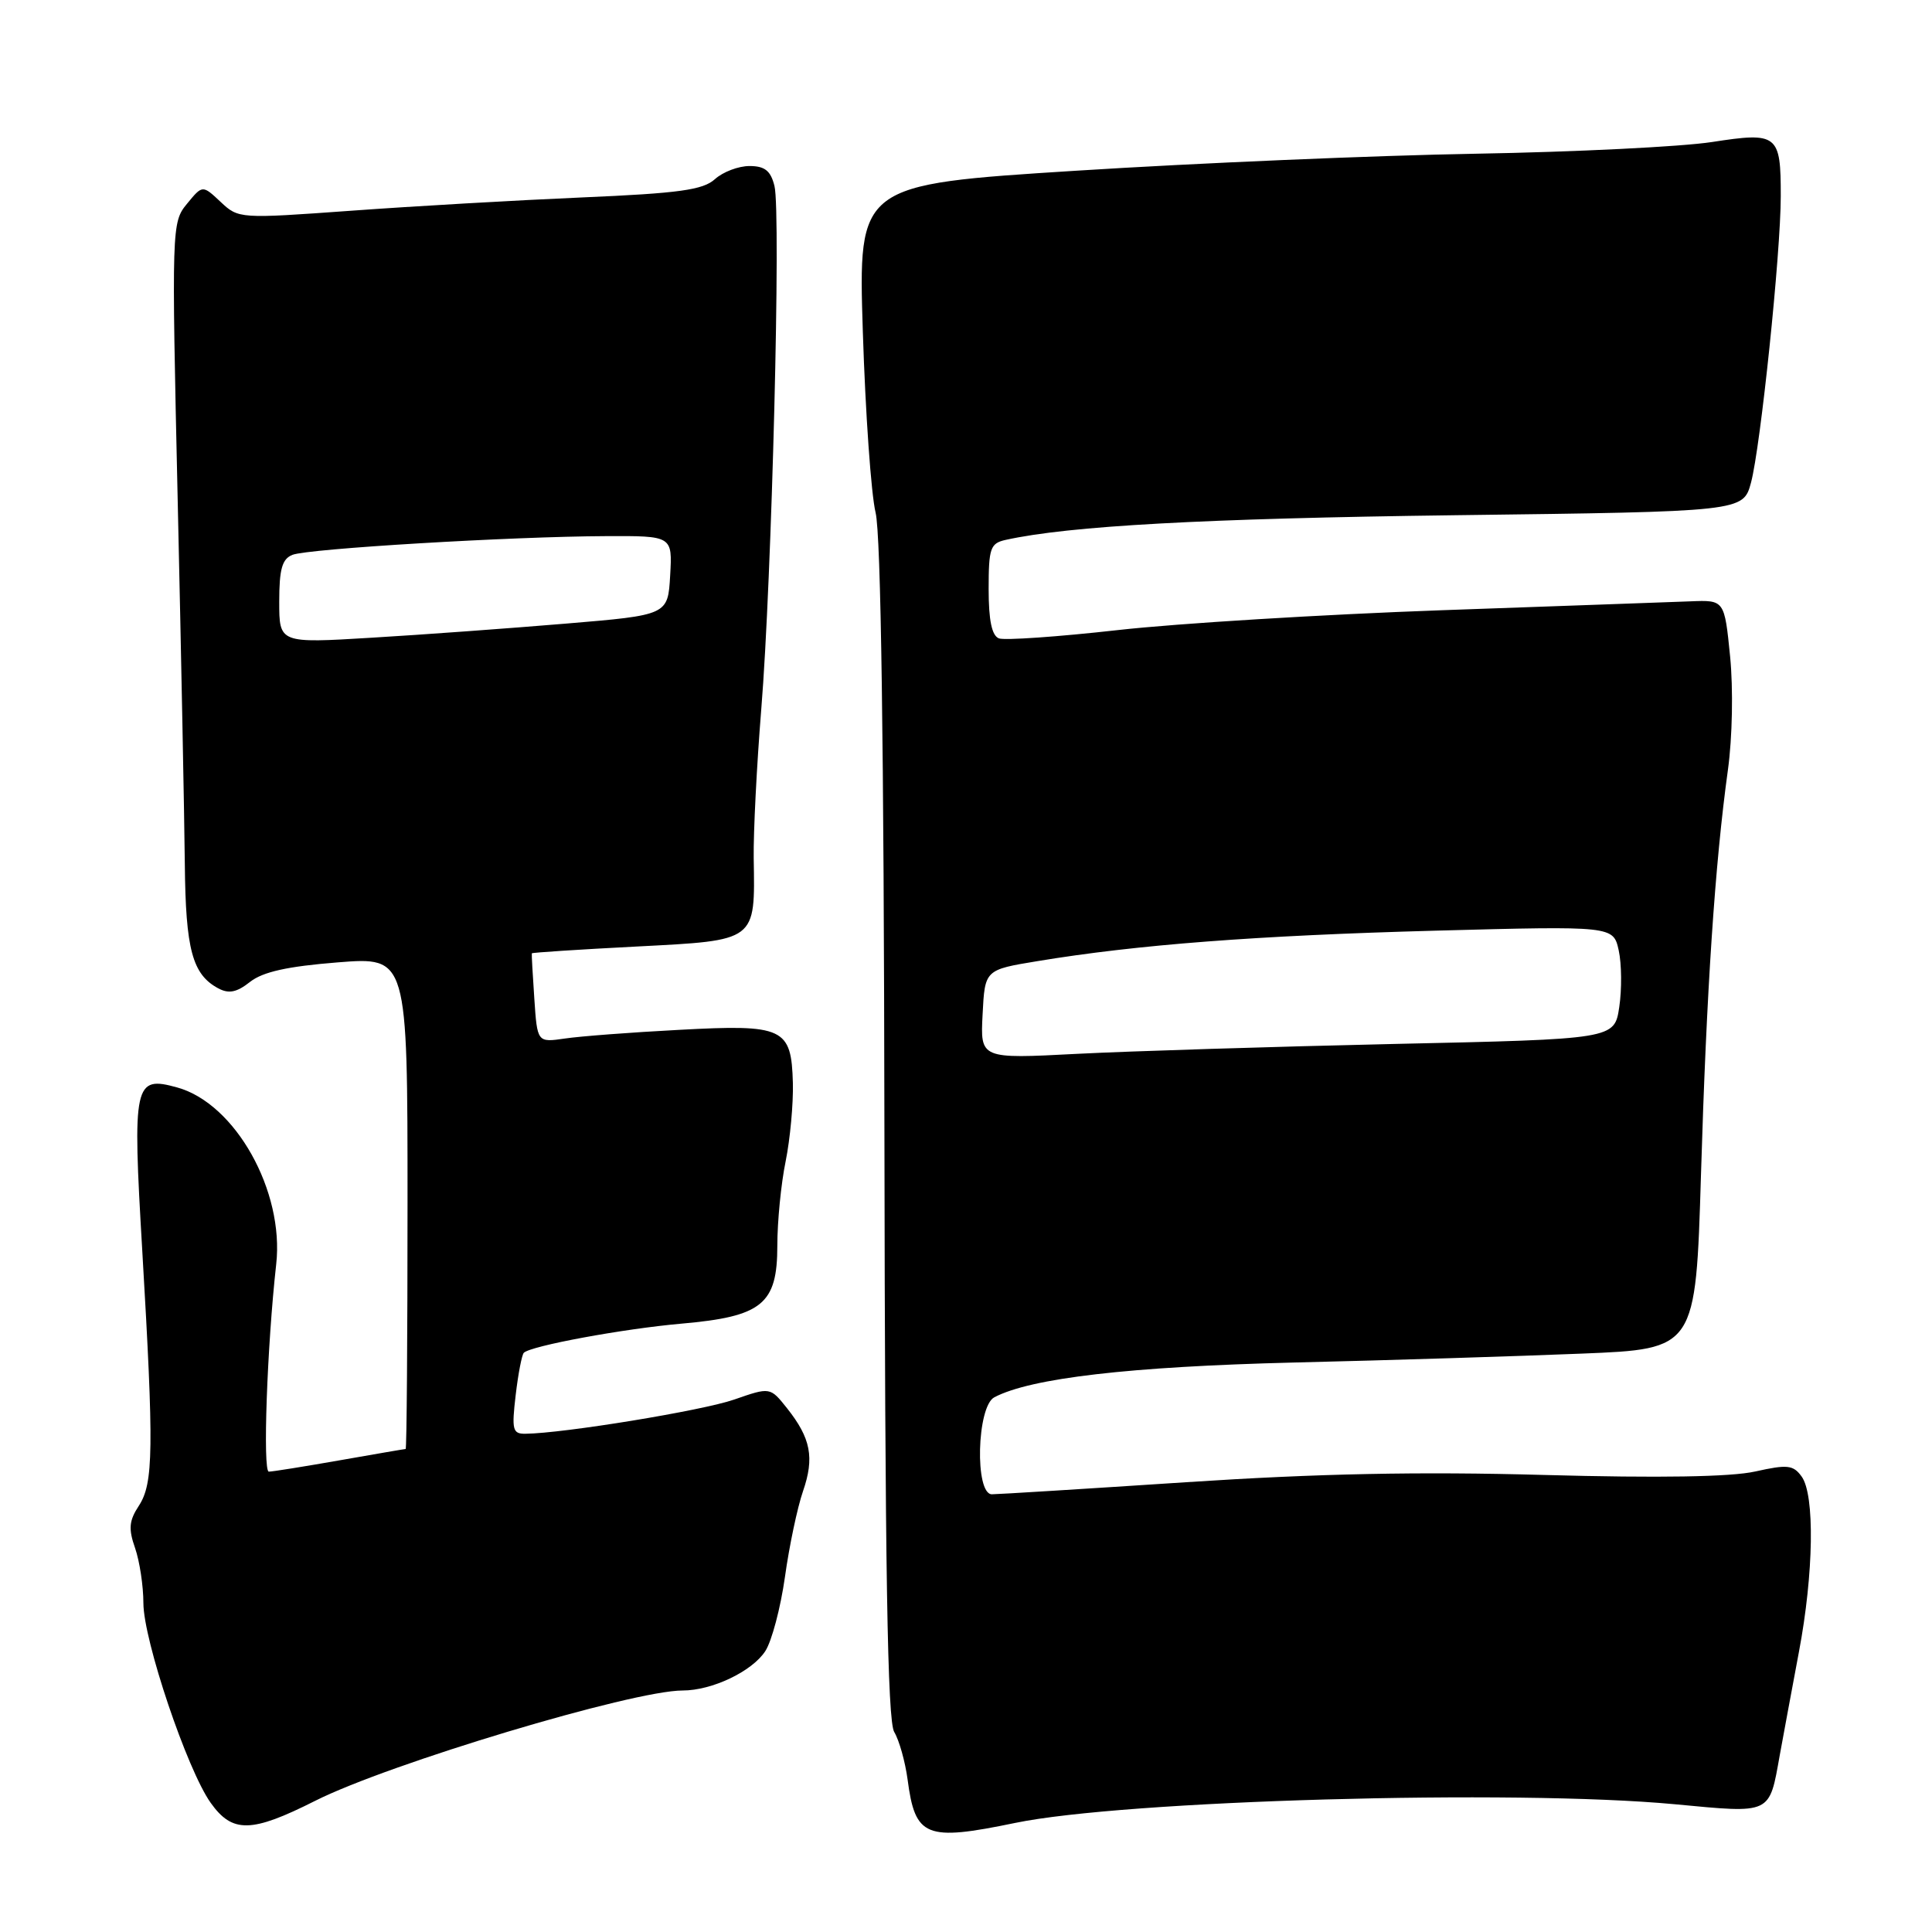 <?xml version="1.0" encoding="UTF-8" standalone="no"?>
<!DOCTYPE svg PUBLIC "-//W3C//DTD SVG 1.1//EN" "http://www.w3.org/Graphics/SVG/1.1/DTD/svg11.dtd" >
<svg xmlns="http://www.w3.org/2000/svg" xmlns:xlink="http://www.w3.org/1999/xlink" version="1.1" viewBox="0 0 256 256">
 <g >
 <path fill="currentColor"
d=" M 134.50 241.55 C 148.95 238.55 200.65 237.08 221.90 239.07 C 234.84 240.29 234.41 240.49 235.84 232.50 C 236.34 229.75 237.48 223.62 238.37 218.87 C 240.33 208.50 240.49 198.05 238.72 195.64 C 237.61 194.11 236.84 194.03 232.58 194.98 C 229.36 195.70 219.94 195.86 204.61 195.44 C 188.01 194.98 174.65 195.25 157.18 196.40 C 143.80 197.28 132.22 198.00 131.43 198.00 C 129.14 198.00 129.43 186.37 131.75 185.15 C 136.58 182.60 149.72 181.08 171.50 180.54 C 184.15 180.24 201.29 179.70 209.60 179.36 C 224.69 178.75 224.69 178.75 225.39 155.62 C 226.12 131.25 227.24 114.44 228.96 102.00 C 229.55 97.71 229.67 91.28 229.25 87.00 C 228.50 79.50 228.50 79.50 224.00 79.68 C 221.53 79.77 206.68 80.31 191.00 80.86 C 175.32 81.42 156.03 82.60 148.11 83.49 C 140.20 84.38 133.11 84.87 132.36 84.59 C 131.42 84.22 131.00 82.20 131.00 78.05 C 131.00 72.63 131.22 71.99 133.25 71.54 C 141.66 69.68 159.50 68.70 192.74 68.27 C 230.98 67.79 230.98 67.79 232.02 63.94 C 233.28 59.23 235.96 33.54 235.96 26.00 C 235.97 17.79 235.56 17.47 226.84 18.82 C 222.80 19.44 208.70 20.14 195.50 20.37 C 182.30 20.60 158.50 21.61 142.61 22.62 C 113.71 24.45 113.71 24.45 114.33 43.97 C 114.67 54.71 115.43 65.49 116.02 67.92 C 116.73 70.85 117.12 98.56 117.19 149.92 C 117.27 208.23 117.59 228.00 118.49 229.50 C 119.15 230.60 119.94 233.43 120.26 235.79 C 121.26 243.44 122.66 244.00 134.50 241.55 Z  M 41.78 238.61 C 51.58 233.68 83.81 224.00 90.45 224.00 C 94.35 224.00 99.64 221.48 101.40 218.79 C 102.26 217.48 103.43 213.05 104.01 208.95 C 104.58 204.85 105.66 199.74 106.40 197.60 C 107.94 193.14 107.44 190.57 104.28 186.59 C 102.05 183.79 102.05 183.79 97.28 185.45 C 93.05 186.92 74.66 189.93 69.61 189.98 C 67.92 190.00 67.79 189.45 68.33 184.86 C 68.66 182.04 69.15 179.51 69.41 179.25 C 70.34 178.33 82.58 176.07 90.30 175.39 C 100.99 174.45 103.00 172.82 103.00 165.06 C 103.00 161.88 103.49 156.85 104.10 153.89 C 104.70 150.92 105.13 146.25 105.06 143.50 C 104.86 136.18 103.87 135.71 90.00 136.46 C 83.67 136.79 76.86 137.31 74.85 137.61 C 71.19 138.14 71.19 138.14 70.80 132.32 C 70.58 129.12 70.43 126.42 70.47 126.32 C 70.50 126.22 76.75 125.81 84.35 125.42 C 100.34 124.59 100.05 124.80 99.87 113.72 C 99.82 110.30 100.27 101.42 100.87 94.00 C 102.27 76.88 103.50 28.12 102.62 24.64 C 102.12 22.62 101.34 22.00 99.31 22.00 C 97.85 22.00 95.79 22.78 94.73 23.74 C 93.15 25.17 89.99 25.61 77.15 26.16 C 68.54 26.53 54.78 27.32 46.57 27.92 C 31.74 28.99 31.61 28.99 29.23 26.75 C 26.83 24.50 26.83 24.50 24.78 27.00 C 22.75 29.46 22.73 30.03 23.55 66.50 C 24.01 86.85 24.43 108.45 24.49 114.50 C 24.60 125.83 25.49 129.12 28.92 130.96 C 30.32 131.71 31.37 131.50 33.14 130.10 C 34.84 128.77 38.09 128.05 44.75 127.52 C 54.00 126.79 54.00 126.79 54.00 159.39 C 54.00 177.33 53.89 192.00 53.75 192.00 C 53.61 192.00 49.67 192.68 45.00 193.50 C 40.33 194.32 36.11 195.00 35.62 195.00 C 34.80 195.00 35.38 178.45 36.60 167.50 C 37.68 157.83 31.19 146.24 23.50 144.10 C 17.75 142.50 17.54 143.50 18.85 165.70 C 20.40 192.02 20.34 196.55 18.40 199.52 C 17.10 201.50 17.00 202.57 17.90 205.13 C 18.50 206.87 19.00 210.15 19.00 212.41 C 19.00 217.31 24.79 234.49 27.92 238.89 C 30.80 242.93 33.31 242.88 41.78 238.61 Z  M 130.20 134.40 C 130.50 128.50 130.50 128.50 137.50 127.35 C 150.69 125.17 166.52 123.96 190.14 123.32 C 213.77 122.69 213.77 122.69 214.49 125.94 C 214.88 127.72 214.91 131.10 214.56 133.44 C 213.92 137.69 213.92 137.69 184.71 138.33 C 168.65 138.69 149.74 139.28 142.70 139.64 C 129.89 140.31 129.89 140.31 130.20 134.40 Z  M 37.00 79.73 C 37.00 75.41 37.38 74.06 38.75 73.52 C 40.82 72.70 67.76 71.09 80.30 71.04 C 89.10 71.00 89.10 71.00 88.80 76.25 C 88.50 81.50 88.50 81.50 75.00 82.63 C 67.58 83.25 55.99 84.10 49.25 84.50 C 37.00 85.24 37.00 85.24 37.00 79.73 Z "/>
</g>
</svg>
